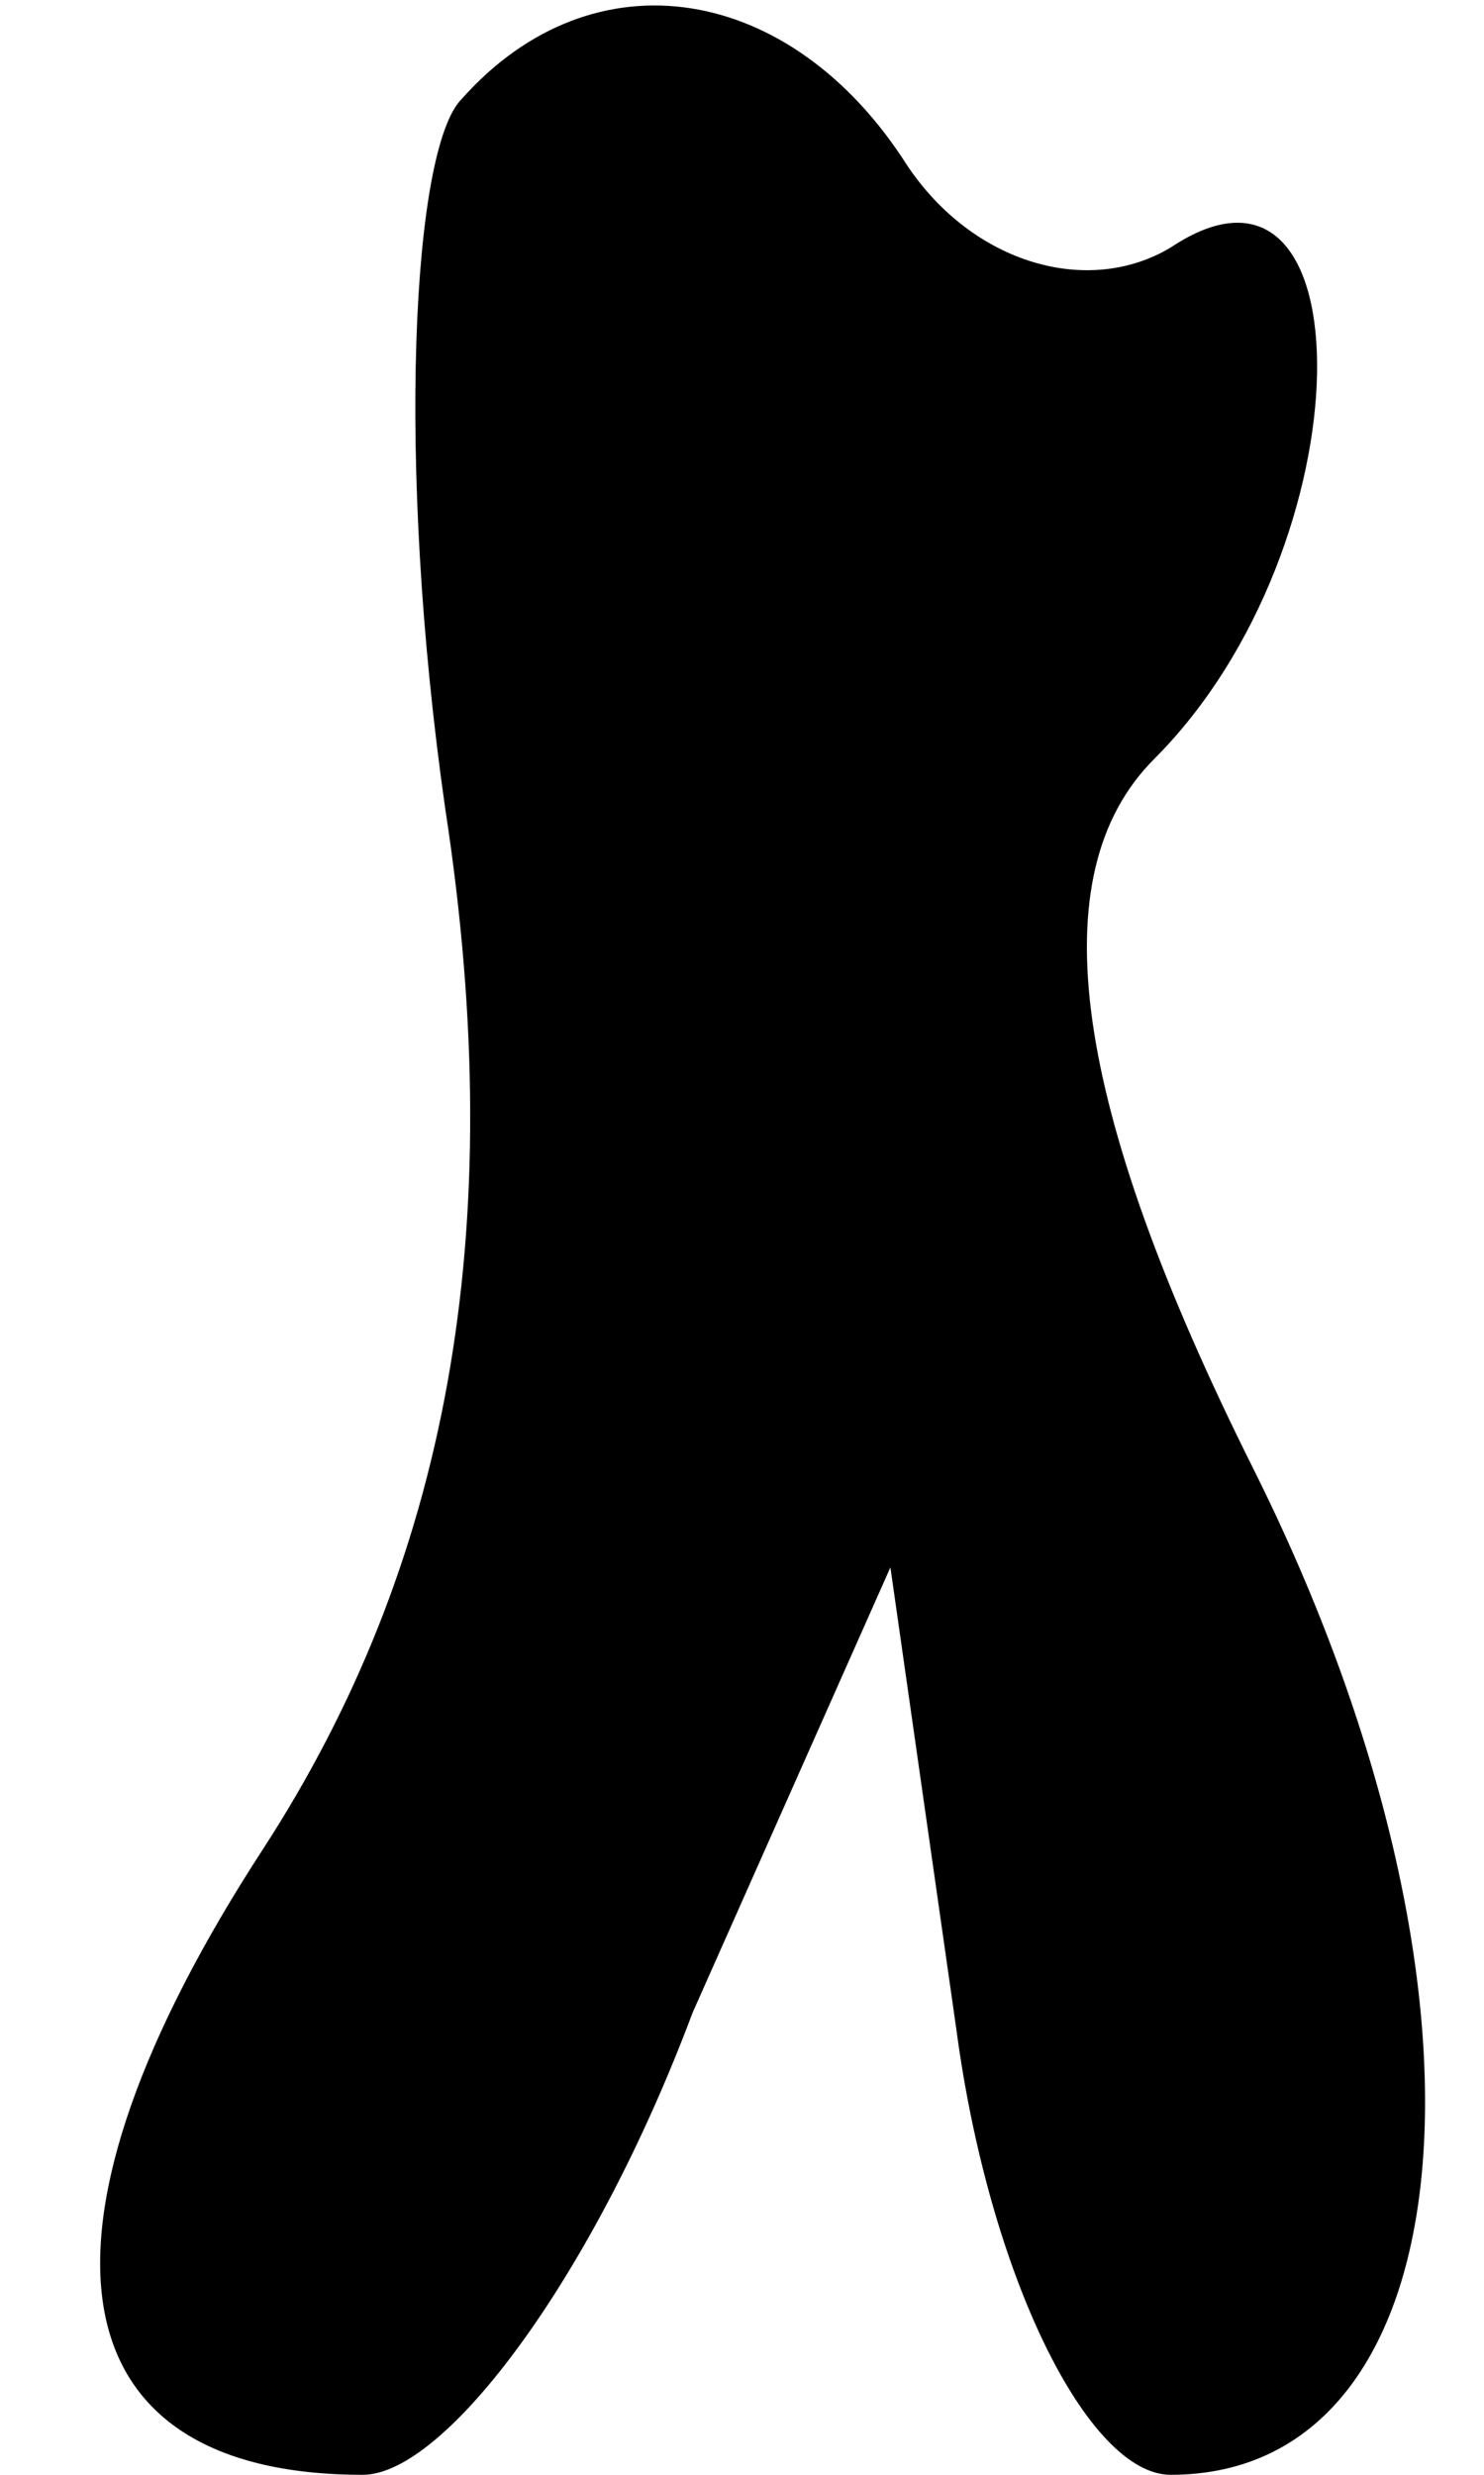<?xml version="1.0" standalone="no"?>
<!DOCTYPE svg PUBLIC "-//W3C//DTD SVG 20010904//EN"
 "http://www.w3.org/TR/2001/REC-SVG-20010904/DTD/svg10.dtd">
<svg version="1.0" xmlns="http://www.w3.org/2000/svg"
 width="9pt" height="15pt" viewBox="0 0 9 15"
 preserveAspectRatio="xMidYMid meet">
<g transform="translate(0,15) scale(0.1,-0.1)"
fill="#000000" stroke="none">
<path fill="#000000" stroke="none" d="M28 144 c-3 -3 -4 -22 -1 -43 4 -26 0
-46 -11 -63 -15 -23 -13 -38 6 -38 5 0 14 12 20 28 l12 27 4 -28 c2 -15 8 -27
13 -27 18 0 21 29 5 61 -11 22 -13 36 -6 43 13 13 13 39 1 31 -5 -3 -12 -1
-16 5 -7 11 -19 13 -27 4z"/>
</g>
</svg>
